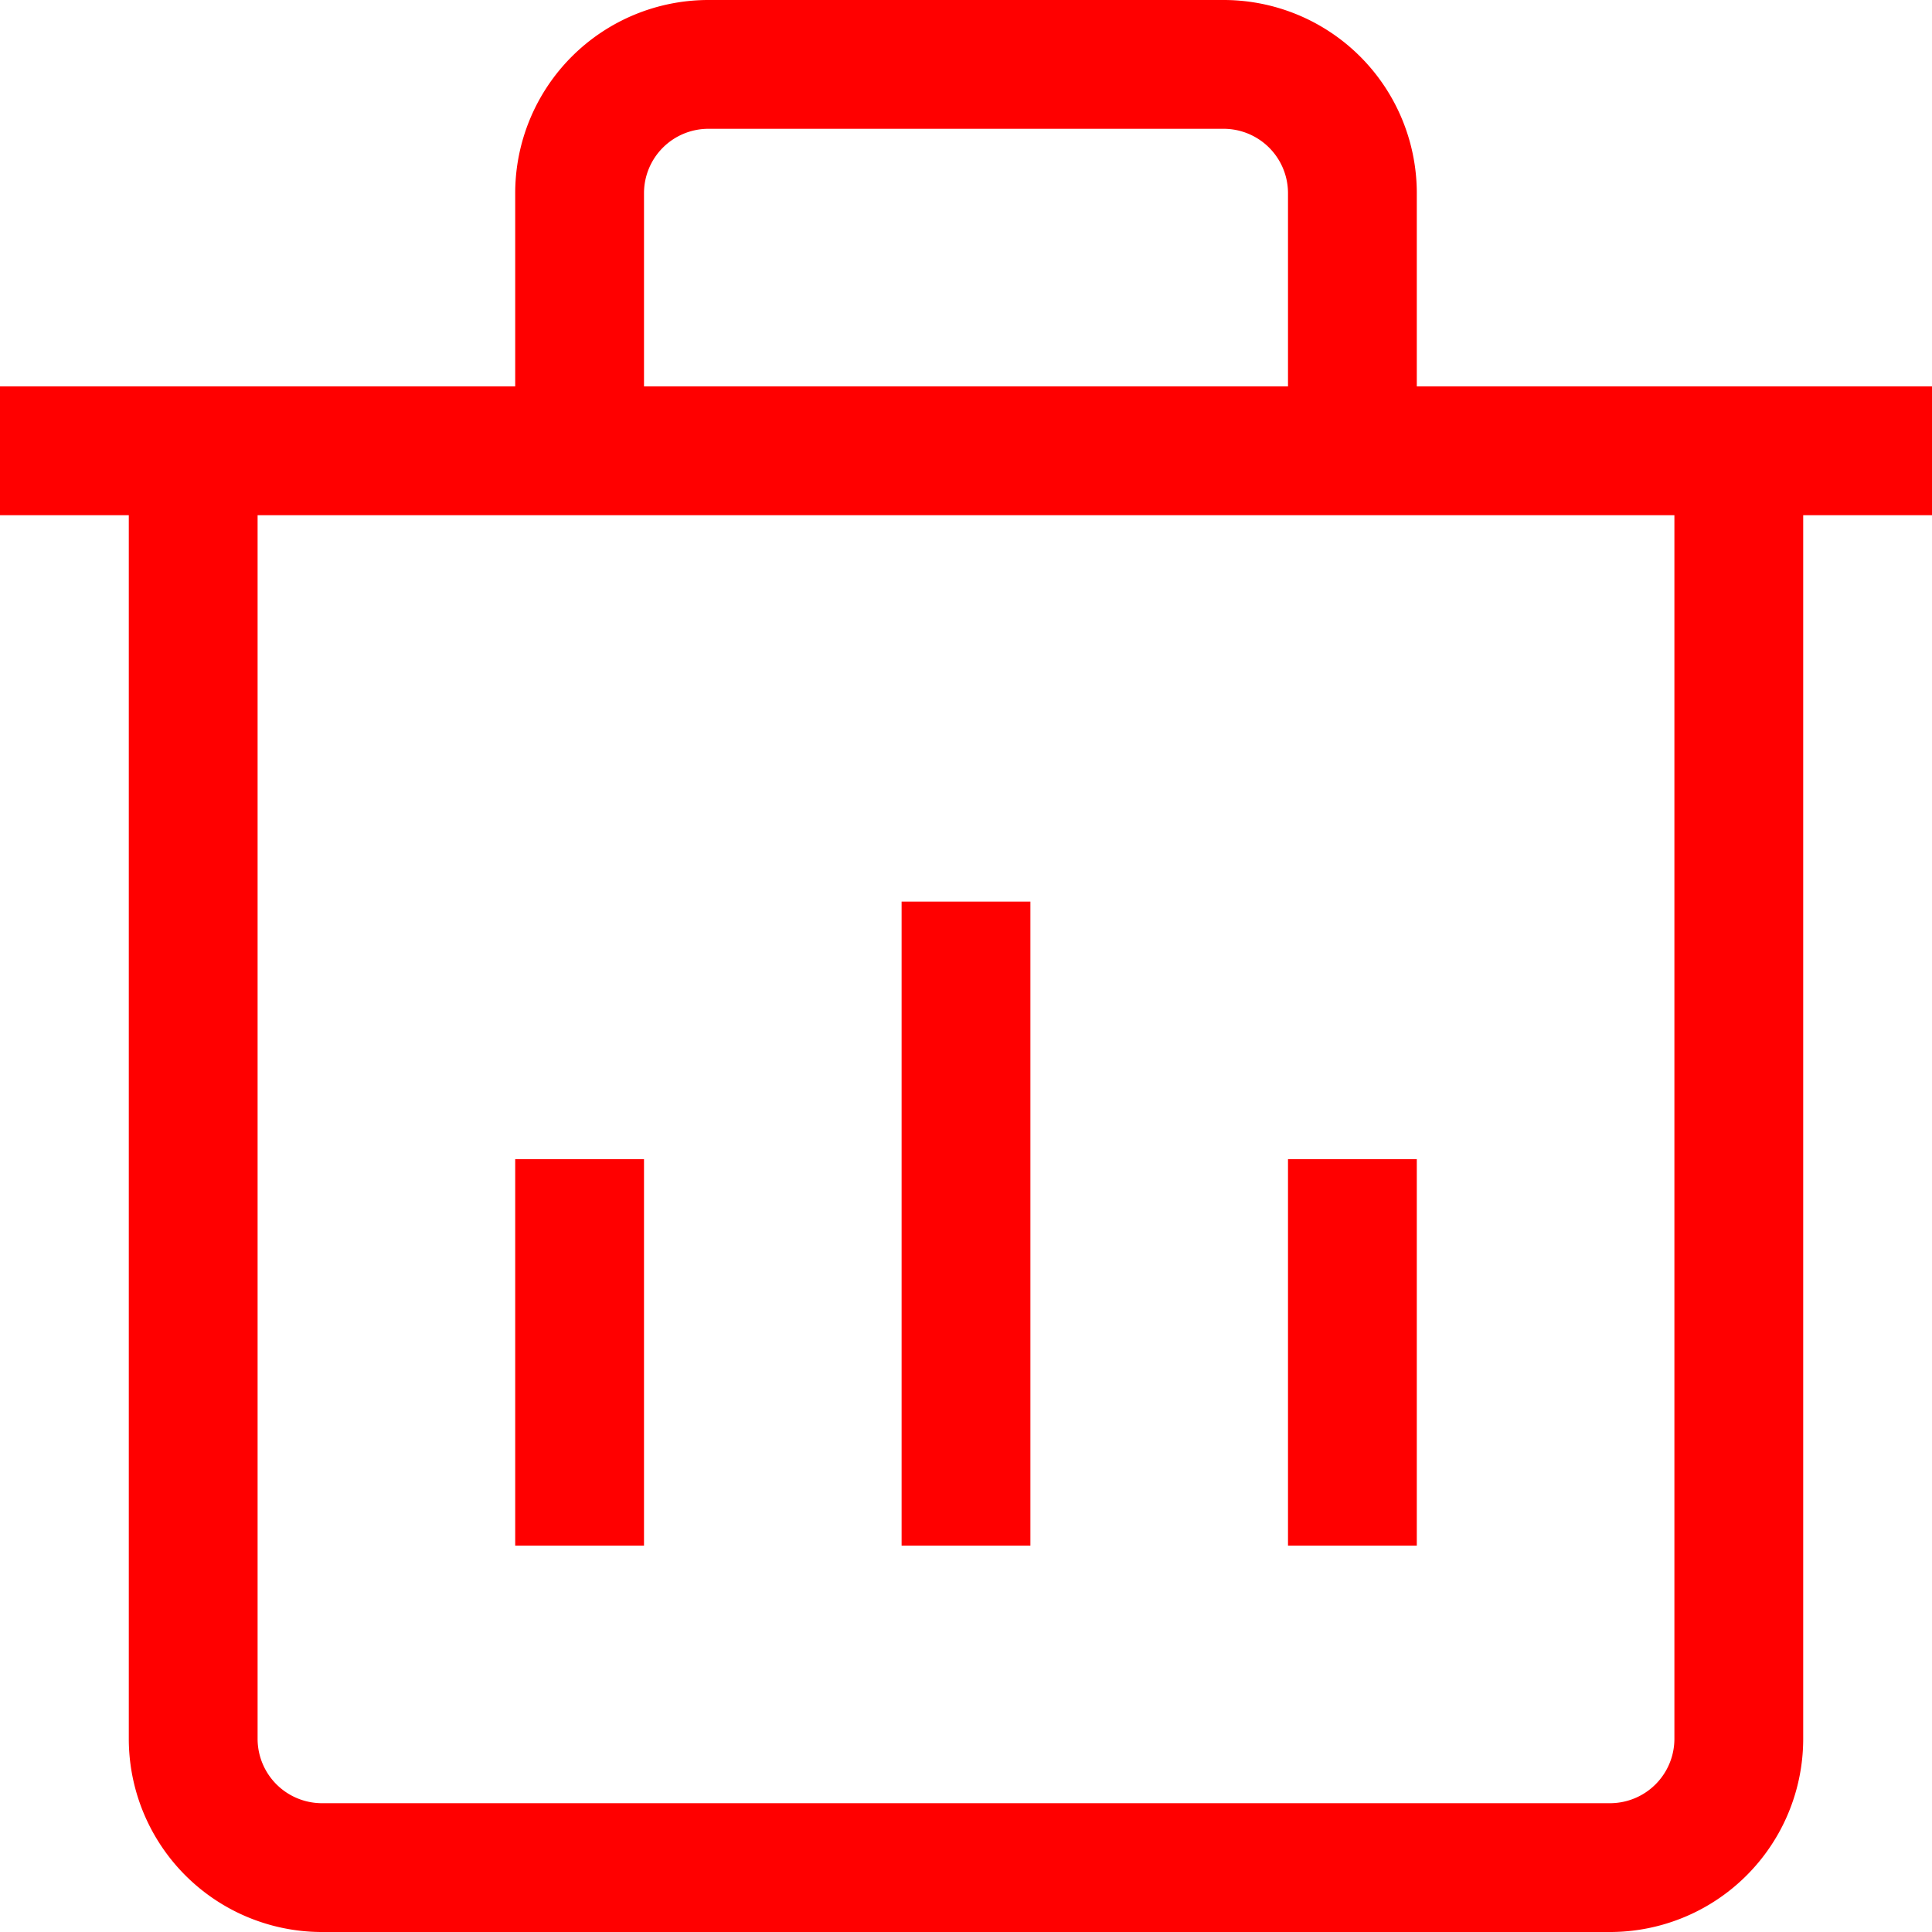 <?xml version="1.0" encoding="UTF-8" standalone="no"?>
<svg
   viewBox="0 0 15 15"
   fill="none"
   width="15"
   height="15"
   version="1.1"
   id="svg4"
   sodipodi:docname="bin.svg"
   inkscape:version="1.1.2 (0a00cf5339, 2022-02-04)"
   xmlns:inkscape="http://www.inkscape.org/namespaces/inkscape"
   xmlns:sodipodi="http://sodipodi.sourceforge.net/DTD/sodipodi-0.dtd"
   xmlns="http://www.w3.org/2000/svg"
   xmlns:svg="http://www.w3.org/2000/svg">
  <defs
     id="defs8" />
  <sodipodi:namedview
     id="namedview6"
     pagecolor="#ffffff"
     bordercolor="#666666"
     borderopacity="1.0"
     inkscape:pageshadow="2"
     inkscape:pageopacity="0.0"
     inkscape:pagecheckerboard="0"
     showgrid="false"
     inkscape:zoom="37.866667"
     inkscape:cx="7.5"
     inkscape:cy="7.5"
     inkscape:window-width="1456"
     inkscape:window-height="751"
     inkscape:window-x="0"
     inkscape:window-y="0"
     inkscape:window-maximized="1"
     inkscape:current-layer="svg4" />
  <path
     d="M4.5 3V1.5a1 1 0 011-1h4a1 1 0 011 1V3M0 3.5h15m-13.5 0v10a1 1 0 001 1h10a1 1 0 001-1v-10M7.5 7v5m-3-3v3m6-3v3"
     stroke="currentColor"
     id="path2"
     style="stroke:#ff0000;stroke-opacity:1" />
</svg>
